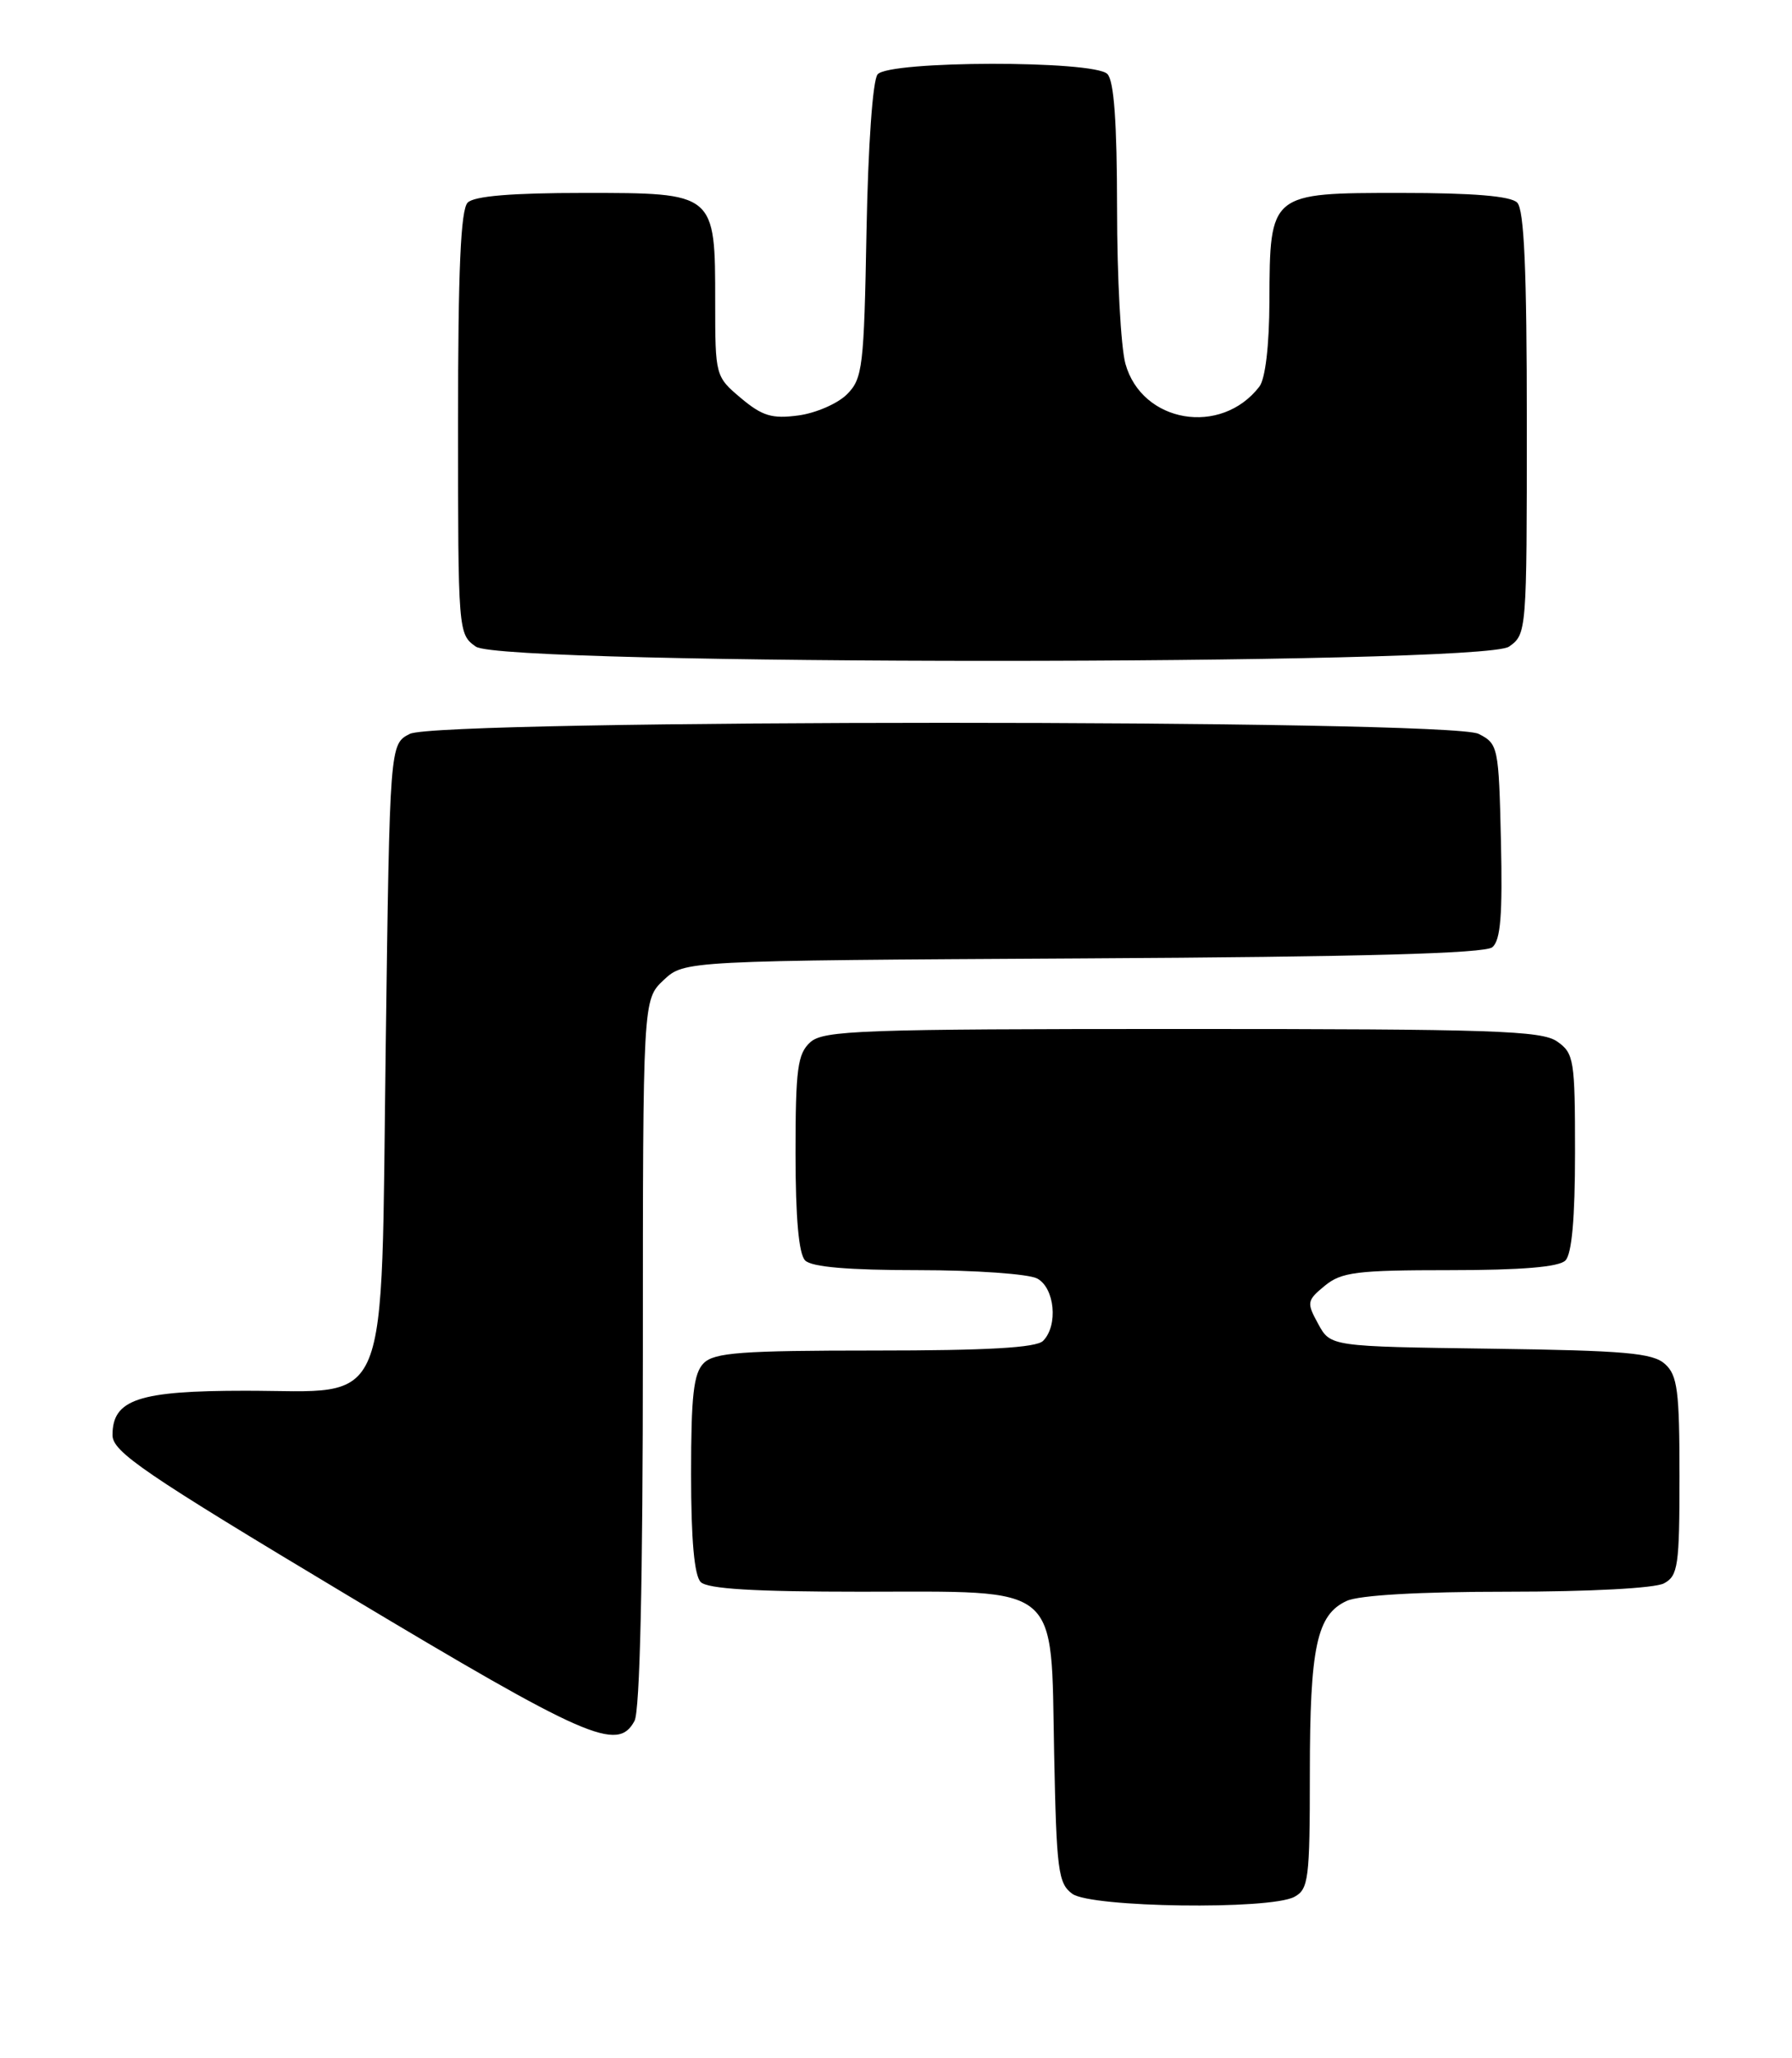 <?xml version="1.0" encoding="UTF-8" standalone="no"?>
<!DOCTYPE svg PUBLIC "-//W3C//DTD SVG 1.1//EN" "http://www.w3.org/Graphics/SVG/1.1/DTD/svg11.dtd" >
<svg xmlns="http://www.w3.org/2000/svg" xmlns:xlink="http://www.w3.org/1999/xlink" version="1.1" viewBox="0 0 223 256">
 <g >
 <path fill="currentColor"
d=" M 161.07 235.96 C 162.84 235.02 163.00 233.74 163.00 220.61 C 163.00 204.85 163.86 200.84 167.60 199.14 C 169.16 198.43 176.65 198.00 187.61 198.00 C 197.78 198.00 205.94 197.57 207.07 196.96 C 208.82 196.03 209.00 194.77 209.00 183.62 C 209.00 173.02 208.75 171.08 207.20 169.68 C 205.68 168.30 202.24 168.00 185.48 167.77 C 165.57 167.50 165.57 167.50 164.04 164.69 C 162.58 162.03 162.63 161.78 164.86 159.94 C 166.93 158.24 168.84 158.00 180.41 158.00 C 189.34 158.00 193.99 157.61 194.80 156.80 C 195.60 156.00 196.00 151.55 196.00 143.36 C 196.00 131.84 195.87 131.02 193.78 129.56 C 191.85 128.20 185.72 128.00 147.11 128.00 C 107.15 128.00 102.47 128.17 100.83 129.65 C 99.25 131.09 99.00 132.96 99.00 143.45 C 99.00 151.57 99.40 156.00 100.20 156.80 C 101.01 157.61 105.59 158.00 114.27 158.00 C 121.34 158.00 128.00 158.47 129.07 159.04 C 131.26 160.21 131.70 164.90 129.80 166.80 C 128.95 167.65 122.88 168.00 108.87 168.00 C 92.27 168.00 88.89 168.25 87.57 169.57 C 86.31 170.83 86.00 173.59 86.00 183.37 C 86.00 191.55 86.40 196.00 87.20 196.80 C 88.05 197.65 93.88 198.00 107.07 198.00 C 132.27 198.00 130.76 196.74 131.18 218.10 C 131.47 232.64 131.68 234.30 133.44 235.58 C 135.78 237.29 158.01 237.60 161.07 235.96 Z  M 78.96 214.07 C 79.63 212.82 80.00 196.58 80.00 168.24 C 80.00 124.35 80.00 124.35 82.58 121.92 C 85.16 119.50 85.16 119.50 134.76 119.22 C 169.51 119.03 184.77 118.61 185.71 117.83 C 186.74 116.97 186.99 113.81 186.78 104.63 C 186.51 92.88 186.43 92.52 184.00 91.29 C 180.36 89.45 54.63 89.46 51.00 91.29 C 48.50 92.56 48.50 92.56 48.00 130.20 C 47.38 176.59 48.85 173.00 30.55 173.00 C 17.22 173.00 14.00 174.08 14.00 178.52 C 14.00 180.60 17.88 183.25 43.25 198.45 C 73.07 216.31 76.87 217.98 78.96 214.07 Z  M 187.78 80.44 C 189.98 78.90 190.00 78.63 190.00 52.64 C 190.00 33.57 189.67 26.07 188.80 25.20 C 187.99 24.39 183.32 24.00 174.36 24.00 C 157.98 24.00 158.02 23.97 157.97 37.47 C 157.95 42.99 157.46 47.12 156.72 48.09 C 151.95 54.29 142.10 52.62 140.05 45.25 C 139.48 43.19 139.01 34.50 139.01 25.95 C 139.00 15.20 138.63 10.03 137.80 9.20 C 136.09 7.49 110.63 7.53 109.21 9.25 C 108.60 9.98 108.03 18.12 107.83 28.72 C 107.52 45.67 107.35 47.10 105.40 49.05 C 104.24 50.21 101.52 51.39 99.35 51.68 C 96.07 52.12 94.86 51.75 92.20 49.52 C 89.03 46.85 89.00 46.74 89.00 37.63 C 89.00 23.95 89.06 24.00 72.64 24.00 C 63.68 24.00 59.01 24.39 58.20 25.20 C 57.33 26.07 57.00 33.57 57.00 52.64 C 57.00 78.63 57.02 78.90 59.22 80.44 C 62.59 82.80 184.41 82.80 187.78 80.44 Z "/>
</g>
</svg>